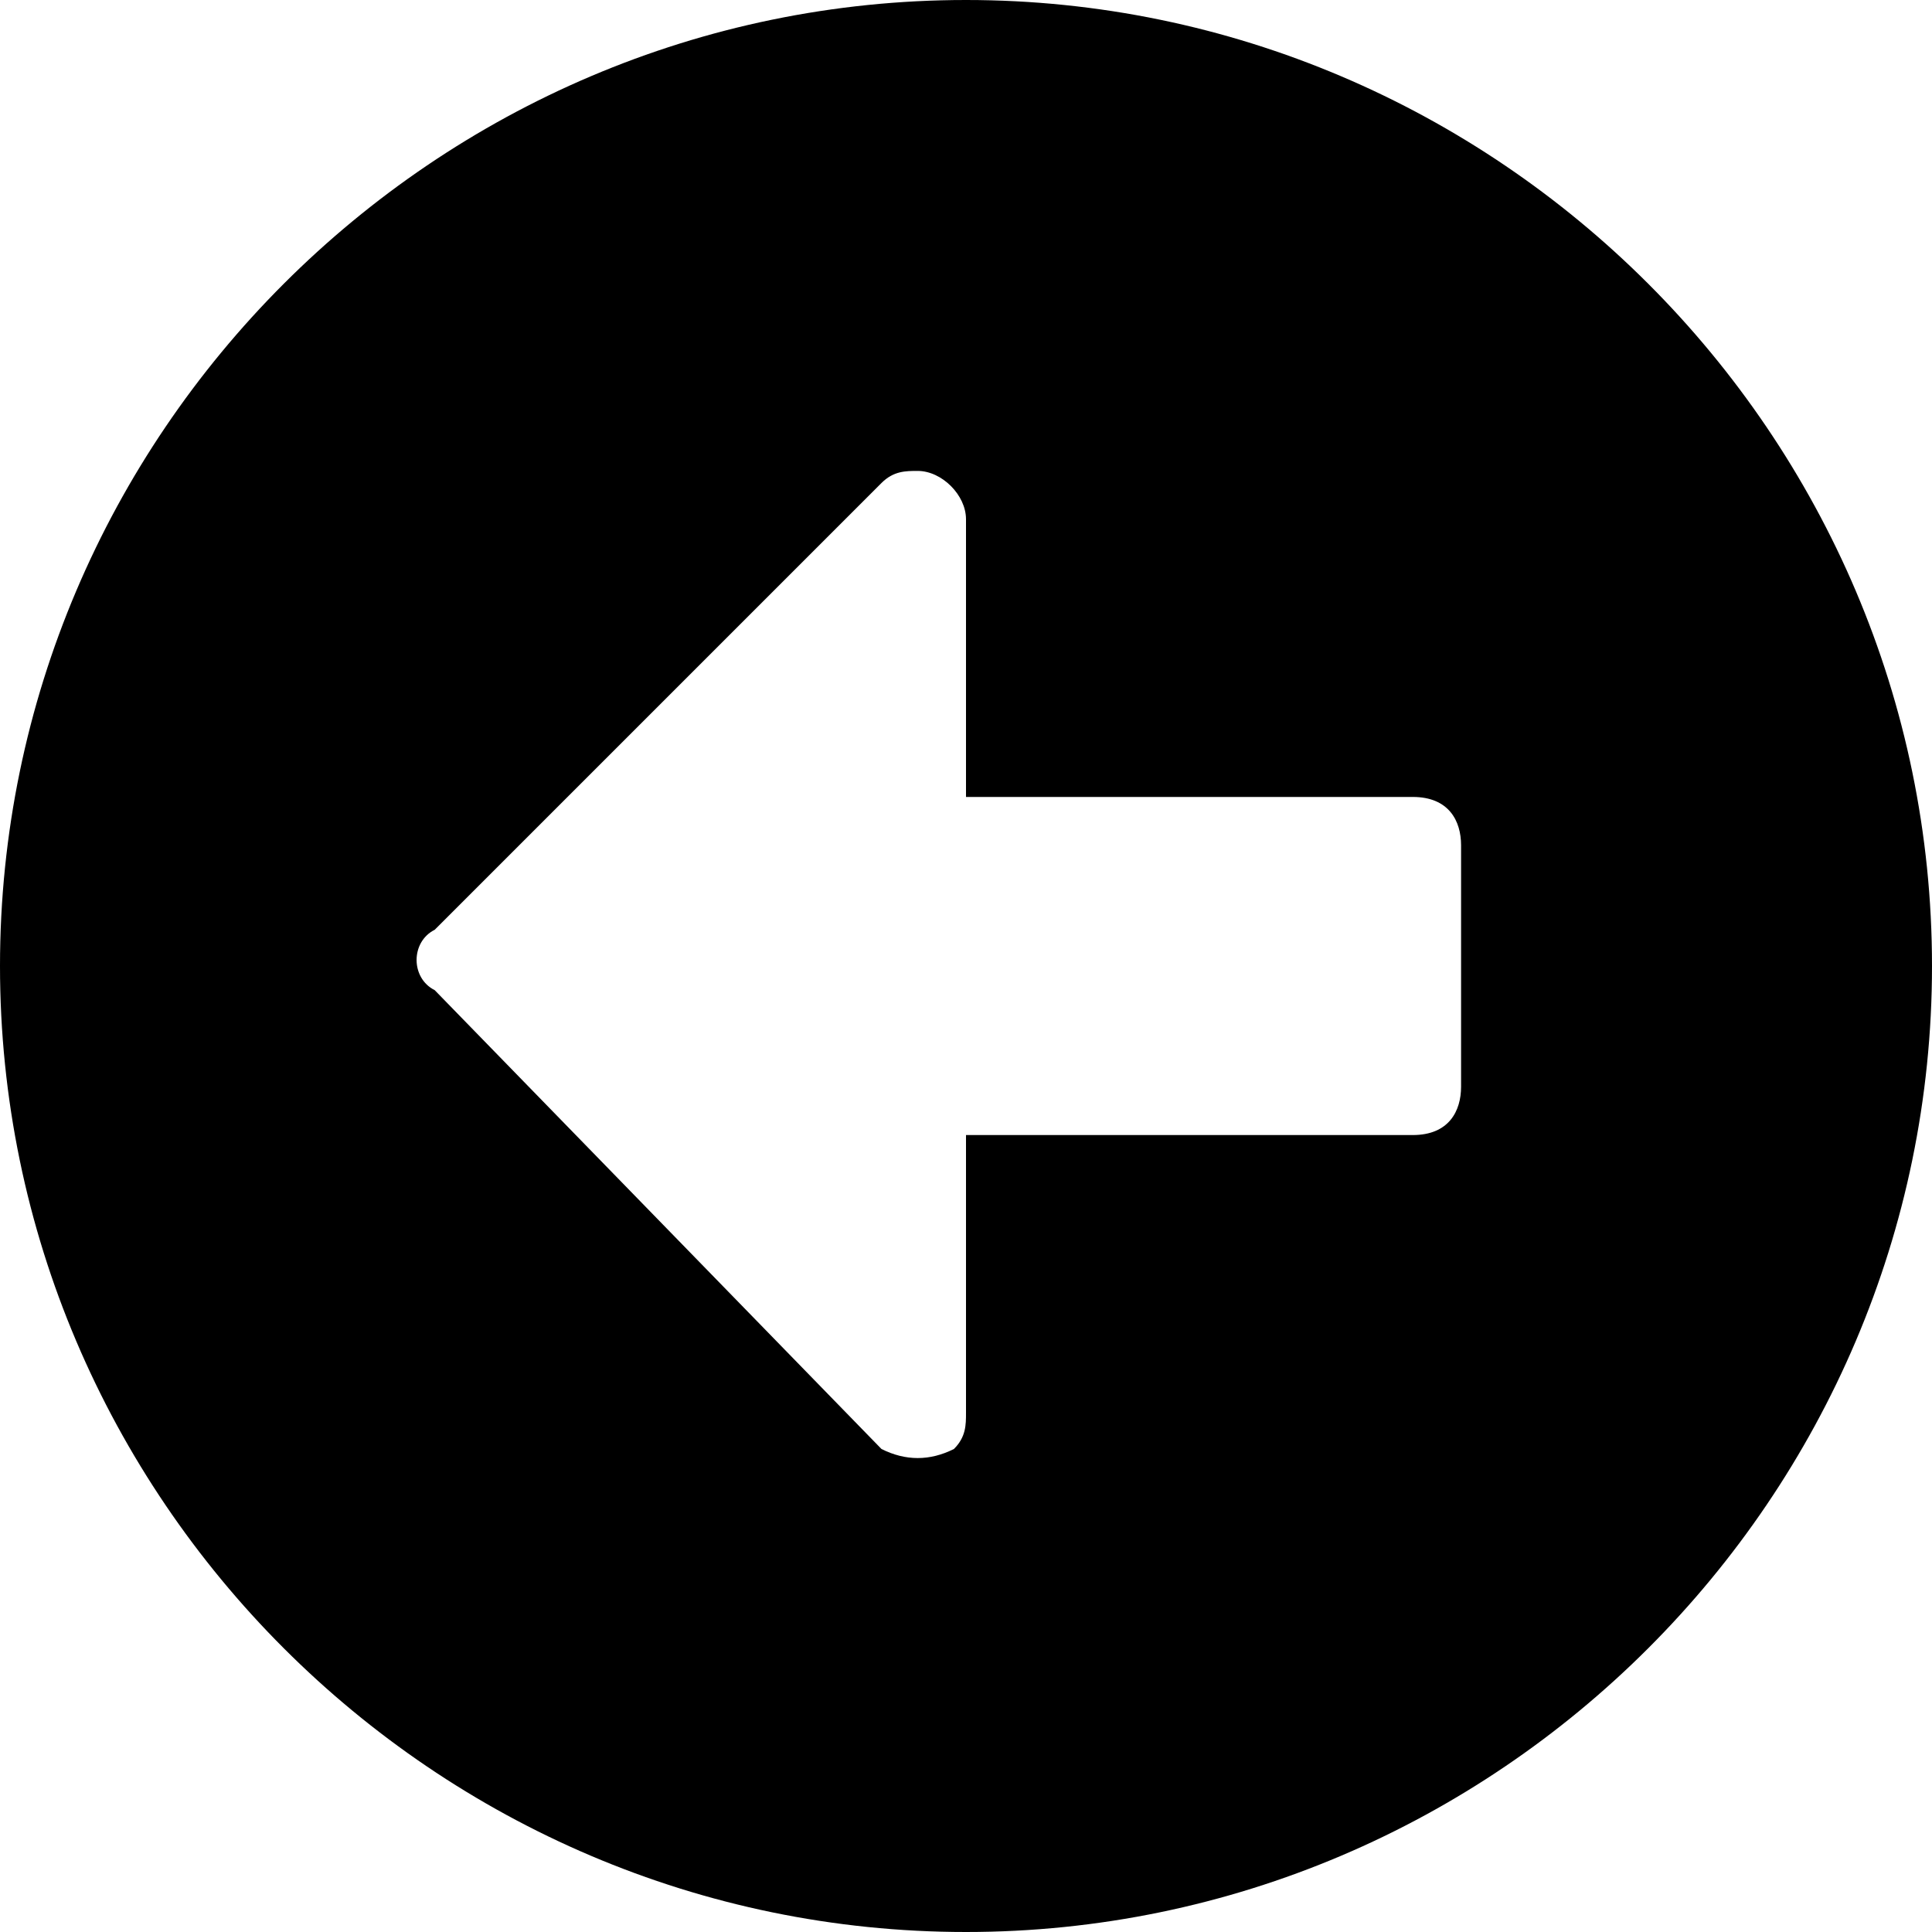 <?xml version="1.0" encoding="utf-8"?>
<!-- Generator: Adobe Illustrator 24.0.3, SVG Export Plug-In . SVG Version: 6.00 Build 0)  -->
<svg version="1.1" id="Layer_1" xmlns="http://www.w3.org/2000/svg" xmlns:xlink="http://www.w3.org/1999/xlink" x="0px" y="0px"
	 width="16px" height="16px" viewBox="0 0 16 16" style="enable-background:new 0 0 16 16;" xml:space="preserve">
<path d="M8,16c-4.4,0-8-3.6-8-8s3.6-8,8-8s8,3.6,8,8l0,0C16,12.4,12.4,16,8,16z M11.7,6.6H8V4.3c0-0.2-0.2-0.4-0.4-0.4
	c-0.1,0-0.2,0-0.3,0.1L3.6,7.7c-0.2,0.1-0.2,0.4,0,0.5l0,0L7.3,12c0.2,0.1,0.4,0.1,0.6,0C8,11.9,8,11.8,8,11.7V9.4h3.7
	c0.3,0,0.4-0.2,0.4-0.4V7C12.1,6.8,12,6.6,11.7,6.6z"/>
</svg>
